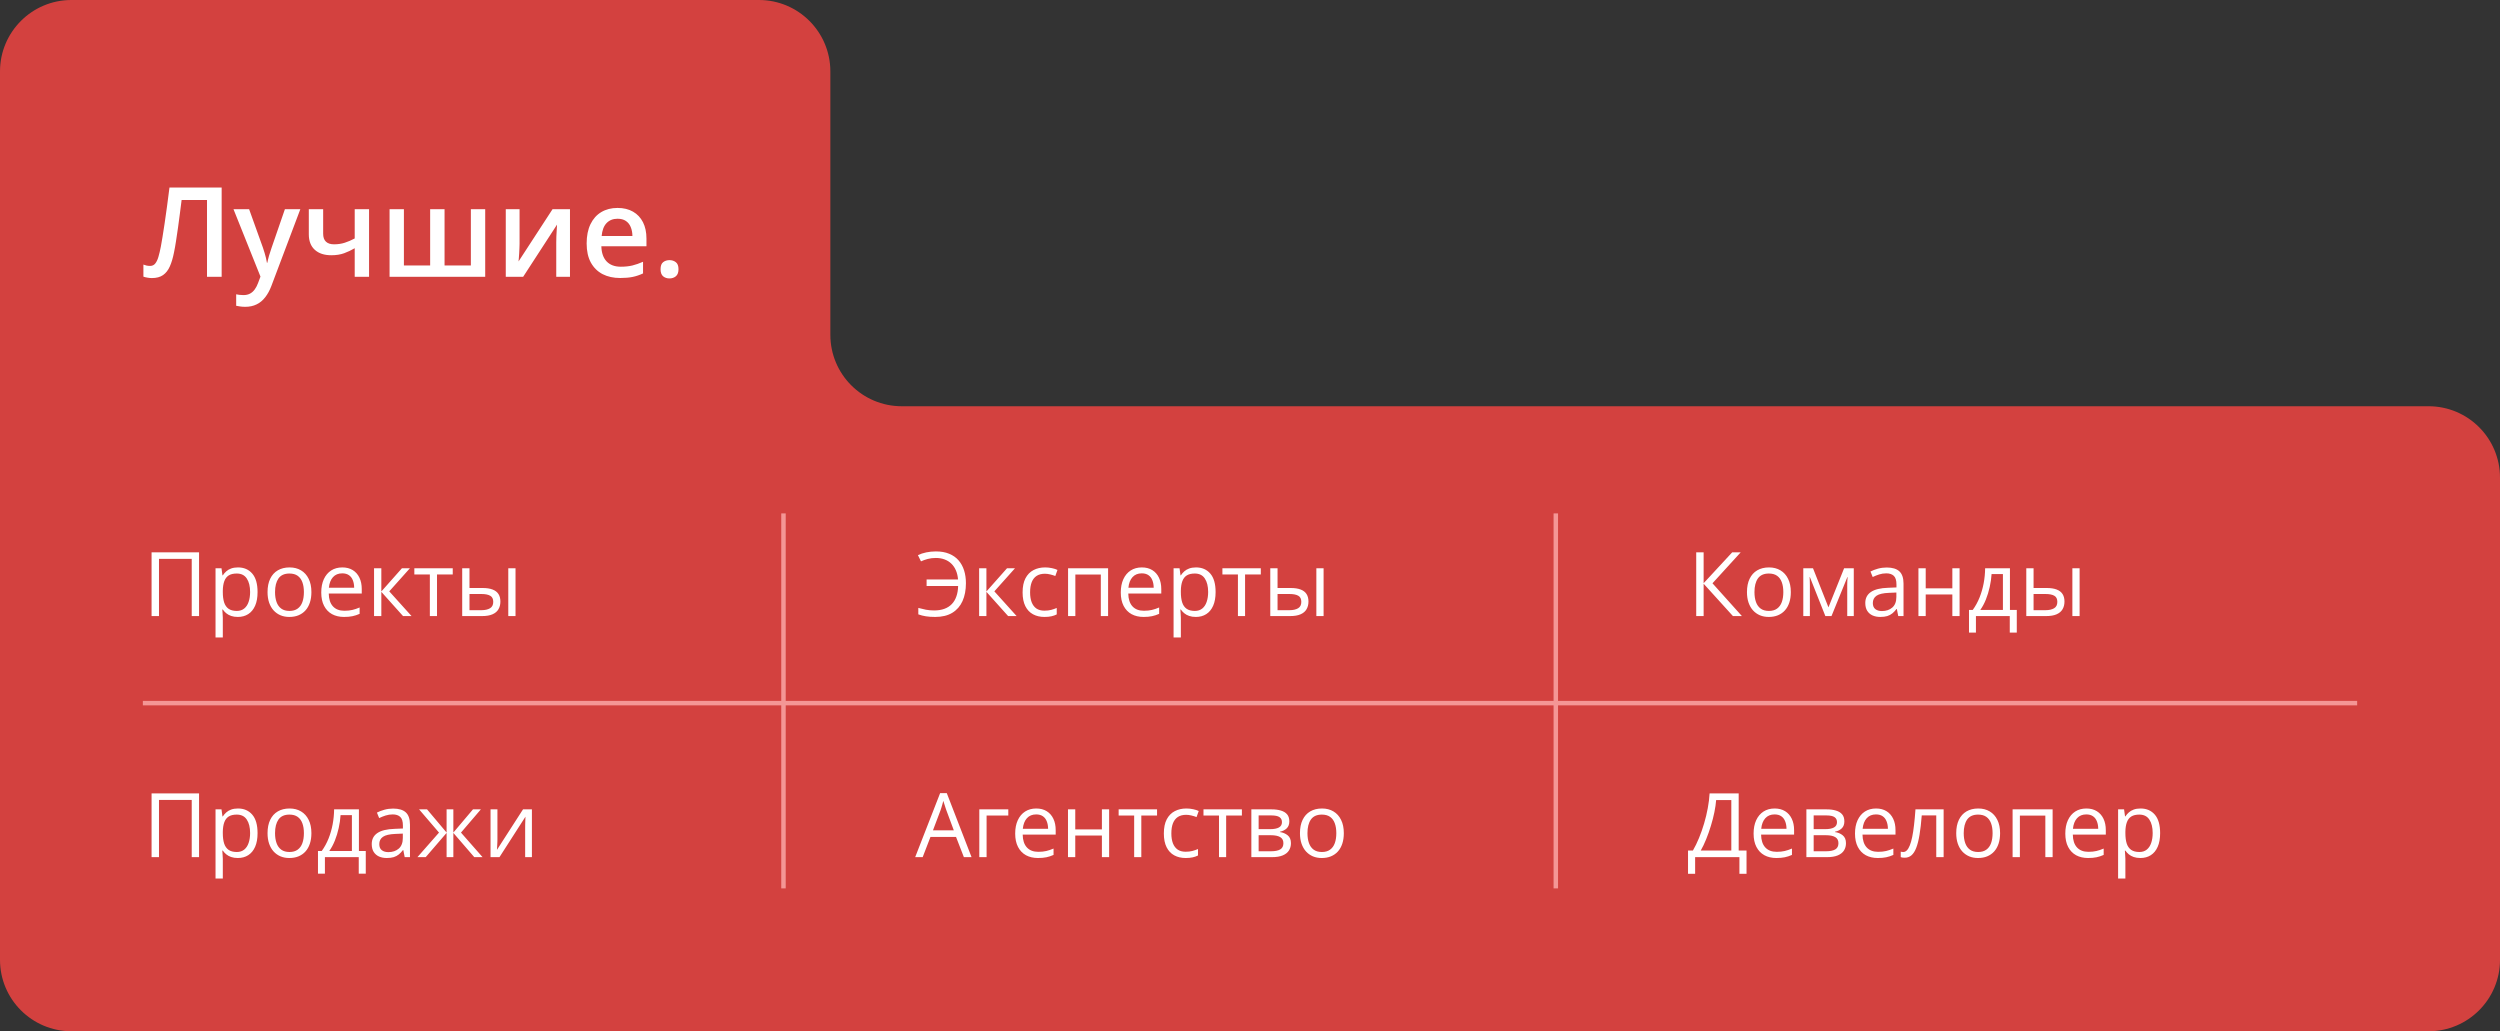 <?xml version="1.0" encoding="UTF-8"?> <svg xmlns="http://www.w3.org/2000/svg" width="560" height="231" viewBox="0 0 560 231" fill="none"><rect x="0" y="0" width="560" height="231" fill="#333333" stroke="none"/> <path fill-rule="evenodd" clip-rule="evenodd" d="M16 0C7.163 0 0 7.163 0 16V91V215C0 223.837 7.163 231 16 231H544C552.837 231 560 223.837 560 215V107C560 98.163 552.837 91 544 91H202C193.163 91 186 83.837 186 75V16C186 7.163 178.837 0 170 0H16Z" fill="#D3413F"></path> <path d="M49.65 62H46.369V44.801H40.682C40.563 45.74 40.435 46.742 40.299 47.809C40.162 48.866 40.021 49.928 39.875 50.994C39.729 52.06 39.579 53.072 39.424 54.029C39.278 54.986 39.128 55.829 38.973 56.559C38.736 57.78 38.426 58.819 38.043 59.676C37.669 60.523 37.163 61.171 36.525 61.617C35.887 62.064 35.053 62.287 34.023 62.287C33.677 62.287 33.34 62.255 33.012 62.191C32.684 62.137 32.387 62.064 32.123 61.973V59.266C32.342 59.348 32.574 59.421 32.82 59.484C33.075 59.539 33.344 59.566 33.627 59.566C34.101 59.566 34.479 59.393 34.762 59.047C35.053 58.691 35.295 58.19 35.486 57.543C35.678 56.887 35.86 56.112 36.033 55.219C36.133 54.681 36.257 53.97 36.402 53.086C36.548 52.193 36.708 51.163 36.881 49.996C37.054 48.829 37.232 47.572 37.414 46.223C37.605 44.865 37.788 43.461 37.961 42.012H49.65V62ZM52.303 46.865H55.803L58.906 55.506C59.043 55.898 59.166 56.285 59.275 56.668C59.394 57.042 59.494 57.411 59.576 57.775C59.667 58.14 59.74 58.505 59.795 58.869H59.877C59.968 58.395 60.096 57.867 60.26 57.283C60.433 56.691 60.624 56.098 60.834 55.506L63.815 46.865H67.273L60.779 64.078C60.406 65.062 59.945 65.901 59.398 66.594C58.861 67.296 58.223 67.824 57.484 68.18C56.746 68.544 55.903 68.727 54.955 68.727C54.499 68.727 54.103 68.699 53.766 68.644C53.428 68.599 53.141 68.549 52.904 68.494V65.924C53.096 65.969 53.337 66.01 53.629 66.047C53.921 66.083 54.221 66.102 54.531 66.102C55.105 66.102 55.602 65.988 56.022 65.76C56.441 65.532 56.796 65.208 57.088 64.789C57.38 64.379 57.621 63.91 57.812 63.381L58.346 61.959L52.303 46.865ZM72.387 46.865V52.348C72.387 53.15 72.596 53.747 73.016 54.139C73.435 54.531 74.037 54.727 74.82 54.727C75.695 54.727 76.497 54.608 77.227 54.371C77.965 54.134 78.708 53.815 79.455 53.414V46.865H82.668V62H79.455V55.602C78.699 56.048 77.91 56.422 77.09 56.723C76.269 57.023 75.308 57.174 74.205 57.174C72.637 57.174 71.407 56.768 70.514 55.957C69.62 55.146 69.174 53.988 69.174 52.484V46.865H72.387ZM108.686 46.865V62H87.262V46.865H90.475V59.471H96.353V46.865H99.58V59.471H105.473V46.865H108.686ZM116.383 46.865V54.59C116.383 54.836 116.374 55.15 116.355 55.533C116.346 55.907 116.328 56.299 116.301 56.709C116.273 57.11 116.246 57.479 116.219 57.816C116.191 58.154 116.169 58.404 116.15 58.568L123.766 46.865H127.676V62H124.6V54.357C124.6 53.956 124.609 53.492 124.627 52.963C124.654 52.434 124.682 51.924 124.709 51.432C124.745 50.94 124.768 50.566 124.777 50.31L117.189 62H113.293V46.865H116.383ZM138.326 46.578C139.675 46.578 140.833 46.856 141.799 47.412C142.765 47.968 143.508 48.757 144.027 49.777C144.547 50.798 144.807 52.02 144.807 53.441V55.164H134.703C134.74 56.632 135.132 57.762 135.879 58.555C136.635 59.348 137.693 59.744 139.051 59.744C140.017 59.744 140.883 59.653 141.648 59.471C142.423 59.279 143.221 59.001 144.041 58.637V61.248C143.285 61.603 142.514 61.863 141.73 62.027C140.947 62.191 140.008 62.273 138.914 62.273C137.428 62.273 136.12 61.986 134.99 61.412C133.869 60.829 132.99 59.963 132.352 58.815C131.723 57.666 131.408 56.24 131.408 54.535C131.408 52.84 131.695 51.4 132.27 50.215C132.844 49.03 133.65 48.128 134.689 47.508C135.729 46.888 136.941 46.578 138.326 46.578ZM138.326 48.998C137.314 48.998 136.494 49.326 135.865 49.982C135.245 50.639 134.881 51.6 134.771 52.867H141.662C141.653 52.111 141.525 51.441 141.279 50.857C141.042 50.274 140.678 49.818 140.186 49.49C139.702 49.162 139.083 48.998 138.326 48.998ZM147.965 60.305C147.965 59.557 148.156 59.033 148.539 58.732C148.931 58.422 149.405 58.268 149.961 58.268C150.517 58.268 150.991 58.422 151.383 58.732C151.784 59.033 151.984 59.557 151.984 60.305C151.984 61.034 151.784 61.562 151.383 61.891C150.991 62.21 150.517 62.369 149.961 62.369C149.405 62.369 148.931 62.21 148.539 61.891C148.156 61.562 147.965 61.034 147.965 60.305Z" fill="white"></path> <path d="M33.953 138V123.723H44.588V138H42.947V125.188H35.613V138H33.953ZM53.309 127.102C54.643 127.102 55.708 127.561 56.502 128.479C57.296 129.396 57.693 130.777 57.693 132.619C57.693 133.837 57.511 134.859 57.147 135.686C56.782 136.512 56.268 137.137 55.603 137.561C54.946 137.984 54.168 138.195 53.27 138.195C52.703 138.195 52.205 138.12 51.775 137.971C51.346 137.821 50.978 137.619 50.672 137.365C50.366 137.111 50.112 136.835 49.91 136.535H49.793C49.812 136.789 49.835 137.095 49.861 137.453C49.894 137.811 49.91 138.124 49.91 138.391V142.785H48.279V127.297H49.617L49.832 128.879H49.91C50.118 128.553 50.372 128.257 50.672 127.99C50.971 127.717 51.336 127.502 51.766 127.346C52.202 127.183 52.716 127.102 53.309 127.102ZM53.025 128.469C52.283 128.469 51.684 128.612 51.228 128.898C50.779 129.185 50.45 129.615 50.242 130.188C50.034 130.754 49.923 131.467 49.91 132.326V132.639C49.91 133.544 50.008 134.309 50.203 134.934C50.405 135.559 50.734 136.034 51.19 136.359C51.652 136.685 52.27 136.848 53.045 136.848C53.709 136.848 54.262 136.669 54.705 136.311C55.148 135.952 55.477 135.454 55.691 134.816C55.913 134.172 56.023 133.433 56.023 132.6C56.023 131.337 55.776 130.334 55.281 129.592C54.793 128.843 54.041 128.469 53.025 128.469ZM69.754 132.629C69.754 133.508 69.64 134.292 69.412 134.982C69.184 135.673 68.856 136.255 68.426 136.73C67.996 137.206 67.475 137.57 66.863 137.824C66.258 138.072 65.571 138.195 64.803 138.195C64.087 138.195 63.429 138.072 62.83 137.824C62.238 137.57 61.723 137.206 61.287 136.73C60.857 136.255 60.522 135.673 60.281 134.982C60.047 134.292 59.93 133.508 59.93 132.629C59.93 131.457 60.128 130.461 60.525 129.641C60.922 128.814 61.489 128.186 62.225 127.756C62.967 127.32 63.849 127.102 64.871 127.102C65.848 127.102 66.701 127.32 67.43 127.756C68.165 128.192 68.735 128.824 69.139 129.65C69.549 130.471 69.754 131.464 69.754 132.629ZM61.609 132.629C61.609 133.488 61.723 134.234 61.951 134.865C62.179 135.497 62.531 135.985 63.006 136.33C63.481 136.675 64.093 136.848 64.842 136.848C65.584 136.848 66.193 136.675 66.668 136.33C67.15 135.985 67.505 135.497 67.732 134.865C67.96 134.234 68.074 133.488 68.074 132.629C68.074 131.776 67.96 131.04 67.732 130.422C67.505 129.797 67.153 129.315 66.678 128.977C66.203 128.638 65.587 128.469 64.832 128.469C63.719 128.469 62.902 128.837 62.381 129.572C61.867 130.308 61.609 131.327 61.609 132.629ZM76.678 127.102C77.589 127.102 78.37 127.303 79.022 127.707C79.672 128.111 80.171 128.677 80.516 129.406C80.861 130.129 81.033 130.975 81.033 131.945V132.951H73.641C73.66 134.208 73.973 135.165 74.578 135.822C75.184 136.48 76.037 136.809 77.137 136.809C77.814 136.809 78.413 136.747 78.934 136.623C79.454 136.499 79.995 136.317 80.555 136.076V137.502C80.014 137.743 79.477 137.919 78.943 138.029C78.416 138.14 77.791 138.195 77.068 138.195C76.04 138.195 75.141 137.987 74.373 137.57C73.611 137.147 73.019 136.529 72.596 135.715C72.172 134.901 71.961 133.905 71.961 132.727C71.961 131.574 72.153 130.578 72.537 129.738C72.928 128.892 73.475 128.241 74.178 127.785C74.887 127.329 75.721 127.102 76.678 127.102ZM76.658 128.43C75.792 128.43 75.102 128.713 74.588 129.279C74.074 129.846 73.768 130.637 73.67 131.652H79.334C79.328 131.014 79.227 130.454 79.031 129.973C78.842 129.484 78.553 129.107 78.162 128.84C77.772 128.566 77.27 128.43 76.658 128.43ZM90.027 127.297H91.814L87.195 132.463L92.186 138H90.281L85.418 132.57V138H83.787V127.297H85.418V132.492L90.027 127.297ZM101.414 128.674H97.889V138H96.287V128.674H92.811V127.297H101.414V128.674ZM103.533 138V127.297H105.164V131.711H108.094C109.005 131.711 109.754 131.825 110.34 132.053C110.932 132.281 111.372 132.619 111.658 133.068C111.945 133.518 112.088 134.074 112.088 134.738C112.088 135.402 111.945 135.979 111.658 136.467C111.378 136.955 110.936 137.333 110.33 137.6C109.731 137.867 108.95 138 107.986 138H103.533ZM105.164 136.682H107.83C108.637 136.682 109.282 136.538 109.764 136.252C110.245 135.965 110.486 135.487 110.486 134.816C110.486 134.159 110.262 133.703 109.812 133.449C109.363 133.189 108.719 133.059 107.879 133.059H105.164V136.682ZM113.855 138V127.297H115.477V138H113.855Z" fill="white"></path> <path d="M209.629 124.982C208.971 124.982 208.363 125.057 207.803 125.207C207.249 125.357 206.748 125.536 206.299 125.744L205.615 124.348C206.169 124.081 206.794 123.876 207.49 123.732C208.187 123.589 208.906 123.518 209.648 123.518C210.788 123.518 211.777 123.693 212.617 124.045C213.464 124.39 214.163 124.882 214.717 125.52C215.27 126.158 215.684 126.91 215.957 127.775C216.23 128.641 216.367 129.592 216.367 130.627C216.367 132.17 216.113 133.508 215.605 134.641C215.098 135.773 214.333 136.649 213.311 137.268C212.295 137.886 211.022 138.195 209.492 138.195C208.665 138.195 207.962 138.146 207.383 138.049C206.81 137.958 206.25 137.814 205.703 137.619V136.174C206.257 136.324 206.82 136.457 207.393 136.574C207.972 136.685 208.587 136.74 209.238 136.74C210.111 136.74 210.876 136.62 211.533 136.379C212.197 136.138 212.754 135.783 213.203 135.314C213.652 134.846 213.994 134.273 214.229 133.596C214.469 132.919 214.6 132.144 214.619 131.271H207.559V129.807H214.6C214.541 129.051 214.385 128.378 214.131 127.785C213.877 127.186 213.535 126.678 213.105 126.262C212.676 125.845 212.168 125.529 211.582 125.314C211.003 125.093 210.352 124.982 209.629 124.982ZM225.566 127.297H227.354L222.734 132.463L227.725 138H225.82L220.957 132.57V138H219.326V127.297H220.957V132.492L225.566 127.297ZM233.945 138.195C232.982 138.195 232.132 137.997 231.396 137.6C230.661 137.202 230.088 136.597 229.678 135.783C229.268 134.969 229.062 133.944 229.062 132.707C229.062 131.411 229.277 130.354 229.707 129.533C230.143 128.706 230.742 128.094 231.504 127.697C232.266 127.3 233.132 127.102 234.102 127.102C234.635 127.102 235.15 127.157 235.645 127.268C236.146 127.372 236.556 127.505 236.875 127.668L236.387 129.025C236.061 128.895 235.684 128.778 235.254 128.674C234.831 128.57 234.434 128.518 234.062 128.518C233.32 128.518 232.702 128.677 232.207 128.996C231.719 129.315 231.351 129.784 231.104 130.402C230.863 131.021 230.742 131.783 230.742 132.688C230.742 133.553 230.859 134.292 231.094 134.904C231.335 135.516 231.689 135.985 232.158 136.311C232.633 136.63 233.226 136.789 233.936 136.789C234.502 136.789 235.013 136.73 235.469 136.613C235.924 136.49 236.338 136.346 236.709 136.184V137.629C236.351 137.811 235.951 137.951 235.508 138.049C235.072 138.146 234.551 138.195 233.945 138.195ZM248.213 127.297V138H246.582V128.693H240.879V138H239.248V127.297H248.213ZM255.771 127.102C256.683 127.102 257.464 127.303 258.115 127.707C258.766 128.111 259.264 128.677 259.609 129.406C259.954 130.129 260.127 130.975 260.127 131.945V132.951H252.734C252.754 134.208 253.066 135.165 253.672 135.822C254.277 136.48 255.13 136.809 256.23 136.809C256.908 136.809 257.507 136.747 258.027 136.623C258.548 136.499 259.089 136.317 259.648 136.076V137.502C259.108 137.743 258.571 137.919 258.037 138.029C257.51 138.14 256.885 138.195 256.162 138.195C255.133 138.195 254.235 137.987 253.467 137.57C252.705 137.147 252.113 136.529 251.689 135.715C251.266 134.901 251.055 133.905 251.055 132.727C251.055 131.574 251.247 130.578 251.631 129.738C252.021 128.892 252.568 128.241 253.271 127.785C253.981 127.329 254.814 127.102 255.771 127.102ZM255.752 128.43C254.886 128.43 254.196 128.713 253.682 129.279C253.167 129.846 252.861 130.637 252.764 131.652H258.428C258.421 131.014 258.32 130.454 258.125 129.973C257.936 129.484 257.646 129.107 257.256 128.84C256.865 128.566 256.364 128.43 255.752 128.43ZM267.91 127.102C269.245 127.102 270.309 127.561 271.104 128.479C271.898 129.396 272.295 130.777 272.295 132.619C272.295 133.837 272.113 134.859 271.748 135.686C271.383 136.512 270.869 137.137 270.205 137.561C269.548 137.984 268.77 138.195 267.871 138.195C267.305 138.195 266.807 138.12 266.377 137.971C265.947 137.821 265.579 137.619 265.273 137.365C264.967 137.111 264.714 136.835 264.512 136.535H264.395C264.414 136.789 264.437 137.095 264.463 137.453C264.495 137.811 264.512 138.124 264.512 138.391V142.785H262.881V127.297H264.219L264.434 128.879H264.512C264.72 128.553 264.974 128.257 265.273 127.99C265.573 127.717 265.938 127.502 266.367 127.346C266.803 127.183 267.318 127.102 267.91 127.102ZM267.627 128.469C266.885 128.469 266.286 128.612 265.83 128.898C265.381 129.185 265.052 129.615 264.844 130.188C264.635 130.754 264.525 131.467 264.512 132.326V132.639C264.512 133.544 264.609 134.309 264.805 134.934C265.007 135.559 265.335 136.034 265.791 136.359C266.253 136.685 266.872 136.848 267.646 136.848C268.311 136.848 268.864 136.669 269.307 136.311C269.749 135.952 270.078 135.454 270.293 134.816C270.514 134.172 270.625 133.433 270.625 132.6C270.625 131.337 270.378 130.334 269.883 129.592C269.395 128.843 268.643 128.469 267.627 128.469ZM282.422 128.674H278.896V138H277.295V128.674H273.818V127.297H282.422V128.674ZM284.541 138V127.297H286.172V131.711H289.102C290.013 131.711 290.762 131.825 291.348 132.053C291.94 132.281 292.38 132.619 292.666 133.068C292.952 133.518 293.096 134.074 293.096 134.738C293.096 135.402 292.952 135.979 292.666 136.467C292.386 136.955 291.943 137.333 291.338 137.6C290.739 137.867 289.958 138 288.994 138H284.541ZM286.172 136.682H288.838C289.645 136.682 290.29 136.538 290.771 136.252C291.253 135.965 291.494 135.487 291.494 134.816C291.494 134.159 291.27 133.703 290.82 133.449C290.371 133.189 289.727 133.059 288.887 133.059H286.172V136.682ZM294.863 138V127.297H296.484V138H294.863Z" fill="white"></path> <path d="M390.188 138H388.176L381.613 130.754V138H379.953V123.723H381.613V130.637L388.01 123.723H389.914L383.596 130.656L390.188 138ZM401.145 132.629C401.145 133.508 401.031 134.292 400.803 134.982C400.575 135.673 400.246 136.255 399.816 136.73C399.387 137.206 398.866 137.57 398.254 137.824C397.648 138.072 396.962 138.195 396.193 138.195C395.477 138.195 394.82 138.072 394.221 137.824C393.628 137.57 393.114 137.206 392.678 136.73C392.248 136.255 391.913 135.673 391.672 134.982C391.438 134.292 391.32 133.508 391.32 132.629C391.32 131.457 391.519 130.461 391.916 129.641C392.313 128.814 392.88 128.186 393.615 127.756C394.357 127.32 395.24 127.102 396.262 127.102C397.238 127.102 398.091 127.32 398.82 127.756C399.556 128.192 400.126 128.824 400.529 129.65C400.939 130.471 401.145 131.464 401.145 132.629ZM393 132.629C393 133.488 393.114 134.234 393.342 134.865C393.57 135.497 393.921 135.985 394.396 136.33C394.872 136.675 395.484 136.848 396.232 136.848C396.975 136.848 397.583 136.675 398.059 136.33C398.54 135.985 398.895 135.497 399.123 134.865C399.351 134.234 399.465 133.488 399.465 132.629C399.465 131.776 399.351 131.04 399.123 130.422C398.895 129.797 398.544 129.315 398.068 128.977C397.593 128.638 396.978 128.469 396.223 128.469C395.109 128.469 394.292 128.837 393.771 129.572C393.257 130.308 393 131.327 393 132.629ZM415.246 127.297V138H413.781V131.027C413.781 130.741 413.788 130.451 413.801 130.158C413.82 129.859 413.843 129.559 413.869 129.26H413.811L410.256 138H408.879L405.412 129.26H405.354C405.373 129.559 405.386 129.859 405.393 130.158C405.406 130.451 405.412 130.76 405.412 131.086V138H403.938V127.297H406.115L409.572 136.047L413.078 127.297H415.246ZM422.619 127.121C423.895 127.121 424.842 127.408 425.461 127.98C426.079 128.553 426.389 129.468 426.389 130.725V138H425.207L424.895 136.418H424.816C424.517 136.809 424.204 137.137 423.879 137.404C423.553 137.665 423.176 137.863 422.746 138C422.323 138.13 421.802 138.195 421.184 138.195C420.533 138.195 419.953 138.081 419.445 137.854C418.944 137.626 418.547 137.281 418.254 136.818C417.967 136.356 417.824 135.77 417.824 135.061C417.824 133.993 418.247 133.173 419.094 132.6C419.94 132.027 421.229 131.714 422.961 131.662L424.807 131.584V130.93C424.807 130.005 424.608 129.357 424.211 128.986C423.814 128.615 423.254 128.43 422.531 128.43C421.971 128.43 421.438 128.511 420.93 128.674C420.422 128.837 419.94 129.029 419.484 129.25L418.986 128.02C419.468 127.772 420.021 127.561 420.646 127.385C421.271 127.209 421.929 127.121 422.619 127.121ZM424.787 132.727L423.156 132.795C421.822 132.847 420.881 133.065 420.334 133.449C419.787 133.833 419.514 134.377 419.514 135.08C419.514 135.692 419.699 136.145 420.07 136.438C420.441 136.73 420.933 136.877 421.545 136.877C422.495 136.877 423.273 136.613 423.879 136.086C424.484 135.559 424.787 134.768 424.787 133.713V132.727ZM431.359 127.297V131.789H437.326V127.297H438.947V138H437.326V133.166H431.359V138H429.729V127.297H431.359ZM450.227 127.297V136.623H451.76V141.701H450.188V138H442.609V141.701H441.057V136.623H441.896C442.508 135.777 443.016 134.849 443.42 133.84C443.824 132.831 444.13 131.773 444.338 130.666C444.546 129.553 444.657 128.43 444.67 127.297H450.227ZM448.654 128.586H446.115C446.057 129.536 445.917 130.503 445.695 131.486C445.48 132.469 445.194 133.407 444.836 134.299C444.478 135.184 444.061 135.959 443.586 136.623H448.654V128.586ZM453.889 138V127.297H455.52V131.711H458.449C459.361 131.711 460.109 131.825 460.695 132.053C461.288 132.281 461.727 132.619 462.014 133.068C462.3 133.518 462.443 134.074 462.443 134.738C462.443 135.402 462.3 135.979 462.014 136.467C461.734 136.955 461.291 137.333 460.686 137.6C460.087 137.867 459.305 138 458.342 138H453.889ZM455.52 136.682H458.186C458.993 136.682 459.637 136.538 460.119 136.252C460.601 135.965 460.842 135.487 460.842 134.816C460.842 134.159 460.617 133.703 460.168 133.449C459.719 133.189 459.074 133.059 458.234 133.059H455.52V136.682ZM464.211 138V127.297H465.832V138H464.211Z" fill="white"></path> <path d="M33.953 192V177.723H44.588V192H42.947V179.188H35.613V192H33.953ZM53.309 181.102C54.643 181.102 55.708 181.561 56.502 182.479C57.296 183.396 57.693 184.777 57.693 186.619C57.693 187.837 57.511 188.859 57.147 189.686C56.782 190.512 56.268 191.137 55.603 191.561C54.946 191.984 54.168 192.195 53.27 192.195C52.703 192.195 52.205 192.12 51.775 191.971C51.346 191.821 50.978 191.619 50.672 191.365C50.366 191.111 50.112 190.835 49.91 190.535H49.793C49.812 190.789 49.835 191.095 49.861 191.453C49.894 191.811 49.91 192.124 49.91 192.391V196.785H48.279V181.297H49.617L49.832 182.879H49.91C50.118 182.553 50.372 182.257 50.672 181.99C50.971 181.717 51.336 181.502 51.766 181.346C52.202 181.183 52.716 181.102 53.309 181.102ZM53.025 182.469C52.283 182.469 51.684 182.612 51.228 182.898C50.779 183.185 50.45 183.615 50.242 184.188C50.034 184.754 49.923 185.467 49.91 186.326V186.639C49.91 187.544 50.008 188.309 50.203 188.934C50.405 189.559 50.734 190.034 51.19 190.359C51.652 190.685 52.27 190.848 53.045 190.848C53.709 190.848 54.262 190.669 54.705 190.311C55.148 189.952 55.477 189.454 55.691 188.816C55.913 188.172 56.023 187.433 56.023 186.6C56.023 185.337 55.776 184.334 55.281 183.592C54.793 182.843 54.041 182.469 53.025 182.469ZM69.754 186.629C69.754 187.508 69.64 188.292 69.412 188.982C69.184 189.673 68.856 190.255 68.426 190.73C67.996 191.206 67.475 191.57 66.863 191.824C66.258 192.072 65.571 192.195 64.803 192.195C64.087 192.195 63.429 192.072 62.83 191.824C62.238 191.57 61.723 191.206 61.287 190.73C60.857 190.255 60.522 189.673 60.281 188.982C60.047 188.292 59.93 187.508 59.93 186.629C59.93 185.457 60.128 184.461 60.525 183.641C60.922 182.814 61.489 182.186 62.225 181.756C62.967 181.32 63.849 181.102 64.871 181.102C65.848 181.102 66.701 181.32 67.43 181.756C68.165 182.192 68.735 182.824 69.139 183.65C69.549 184.471 69.754 185.464 69.754 186.629ZM61.609 186.629C61.609 187.488 61.723 188.234 61.951 188.865C62.179 189.497 62.531 189.985 63.006 190.33C63.481 190.675 64.093 190.848 64.842 190.848C65.584 190.848 66.193 190.675 66.668 190.33C67.15 189.985 67.505 189.497 67.732 188.865C67.96 188.234 68.074 187.488 68.074 186.629C68.074 185.776 67.96 185.04 67.732 184.422C67.505 183.797 67.153 183.315 66.678 182.977C66.203 182.638 65.587 182.469 64.832 182.469C63.719 182.469 62.902 182.837 62.381 183.572C61.867 184.308 61.609 185.327 61.609 186.629ZM80.398 181.297V190.623H81.932V195.701H80.359V192H72.781V195.701H71.228V190.623H72.068C72.68 189.777 73.188 188.849 73.592 187.84C73.995 186.831 74.301 185.773 74.51 184.666C74.718 183.553 74.829 182.43 74.842 181.297H80.398ZM78.826 182.586H76.287C76.228 183.536 76.088 184.503 75.867 185.486C75.652 186.469 75.366 187.407 75.008 188.299C74.65 189.184 74.233 189.959 73.758 190.623H78.826V182.586ZM88.064 181.121C89.341 181.121 90.288 181.408 90.906 181.98C91.525 182.553 91.834 183.468 91.834 184.725V192H90.652L90.34 190.418H90.262C89.962 190.809 89.65 191.137 89.324 191.404C88.999 191.665 88.621 191.863 88.191 192C87.768 192.13 87.247 192.195 86.629 192.195C85.978 192.195 85.398 192.081 84.891 191.854C84.389 191.626 83.992 191.281 83.699 190.818C83.413 190.356 83.269 189.77 83.269 189.061C83.269 187.993 83.693 187.173 84.539 186.6C85.385 186.027 86.674 185.714 88.406 185.662L90.252 185.584V184.93C90.252 184.005 90.053 183.357 89.656 182.986C89.259 182.615 88.699 182.43 87.977 182.43C87.417 182.43 86.883 182.511 86.375 182.674C85.867 182.837 85.385 183.029 84.93 183.25L84.432 182.02C84.913 181.772 85.467 181.561 86.092 181.385C86.717 181.209 87.374 181.121 88.064 181.121ZM90.232 186.727L88.602 186.795C87.267 186.847 86.326 187.065 85.779 187.449C85.232 187.833 84.959 188.377 84.959 189.08C84.959 189.692 85.144 190.145 85.516 190.438C85.887 190.73 86.378 190.877 86.99 190.877C87.941 190.877 88.719 190.613 89.324 190.086C89.93 189.559 90.232 188.768 90.232 187.713V186.727ZM107.713 181.297L103.26 186.502L108.094 192H106.238L101.551 186.57V192H100.037V186.57L95.359 192H93.504L98.338 186.502L93.875 181.297H95.662L100.037 186.492V181.297H101.551V186.492L105.945 181.297H107.713ZM111.424 181.297V188.025C111.424 188.156 111.421 188.325 111.414 188.533C111.408 188.735 111.398 188.953 111.385 189.188C111.372 189.415 111.359 189.637 111.346 189.852C111.339 190.06 111.329 190.232 111.316 190.369L117.156 181.297H119.148V192H117.635V185.438C117.635 185.229 117.638 184.962 117.645 184.637C117.651 184.311 117.661 183.992 117.674 183.68C117.687 183.361 117.697 183.113 117.703 182.938L111.883 192H109.881V181.297H111.424Z" fill="white"></path> <path d="M215.908 192L214.15 187.469H208.428L206.68 192H205L210.586 177.664H212.08L217.627 192H215.908ZM213.652 185.994L211.982 181.492C211.943 181.375 211.878 181.183 211.787 180.916C211.702 180.649 211.615 180.372 211.523 180.086C211.432 179.799 211.357 179.568 211.299 179.393C211.234 179.66 211.162 179.926 211.084 180.193C211.012 180.454 210.941 180.698 210.869 180.926C210.798 181.147 210.736 181.336 210.684 181.492L208.984 185.994H213.652ZM225.859 181.297V182.674H220.996V192H219.365V181.297H225.859ZM232.119 181.102C233.031 181.102 233.812 181.303 234.463 181.707C235.114 182.111 235.612 182.677 235.957 183.406C236.302 184.129 236.475 184.975 236.475 185.945V186.951H229.082C229.102 188.208 229.414 189.165 230.02 189.822C230.625 190.48 231.478 190.809 232.578 190.809C233.255 190.809 233.854 190.747 234.375 190.623C234.896 190.499 235.436 190.317 235.996 190.076V191.502C235.456 191.743 234.919 191.919 234.385 192.029C233.857 192.14 233.232 192.195 232.51 192.195C231.481 192.195 230.583 191.987 229.814 191.57C229.053 191.147 228.46 190.529 228.037 189.715C227.614 188.901 227.402 187.905 227.402 186.727C227.402 185.574 227.594 184.578 227.979 183.738C228.369 182.892 228.916 182.241 229.619 181.785C230.329 181.329 231.162 181.102 232.119 181.102ZM232.1 182.43C231.234 182.43 230.544 182.713 230.029 183.279C229.515 183.846 229.209 184.637 229.111 185.652H234.775C234.769 185.014 234.668 184.454 234.473 183.973C234.284 183.484 233.994 183.107 233.604 182.84C233.213 182.566 232.712 182.43 232.1 182.43ZM240.859 181.297V185.789H246.826V181.297H248.447V192H246.826V187.166H240.859V192H239.229V181.297H240.859ZM259.18 182.674H255.654V192H254.053V182.674H250.576V181.297H259.18V182.674ZM265.586 192.195C264.622 192.195 263.773 191.997 263.037 191.6C262.301 191.202 261.729 190.597 261.318 189.783C260.908 188.969 260.703 187.944 260.703 186.707C260.703 185.411 260.918 184.354 261.348 183.533C261.784 182.706 262.383 182.094 263.145 181.697C263.906 181.3 264.772 181.102 265.742 181.102C266.276 181.102 266.79 181.157 267.285 181.268C267.786 181.372 268.197 181.505 268.516 181.668L268.027 183.025C267.702 182.895 267.324 182.778 266.895 182.674C266.471 182.57 266.074 182.518 265.703 182.518C264.961 182.518 264.342 182.677 263.848 182.996C263.359 183.315 262.992 183.784 262.744 184.402C262.503 185.021 262.383 185.783 262.383 186.688C262.383 187.553 262.5 188.292 262.734 188.904C262.975 189.516 263.33 189.985 263.799 190.311C264.274 190.63 264.867 190.789 265.576 190.789C266.143 190.789 266.654 190.73 267.109 190.613C267.565 190.49 267.979 190.346 268.35 190.184V191.629C267.992 191.811 267.591 191.951 267.148 192.049C266.712 192.146 266.191 192.195 265.586 192.195ZM278.184 182.674H274.658V192H273.057V182.674H269.58V181.297H278.184V182.674ZM288.809 183.982C288.809 184.653 288.613 185.177 288.223 185.555C287.832 185.926 287.327 186.176 286.709 186.307V186.385C287.38 186.476 287.956 186.717 288.438 187.107C288.926 187.492 289.17 188.081 289.17 188.875C289.17 189.487 289.023 190.027 288.73 190.496C288.438 190.965 287.979 191.333 287.354 191.6C286.729 191.867 285.915 192 284.912 192H280.303V181.297H284.873C285.641 181.297 286.318 181.385 286.904 181.561C287.497 181.73 287.962 182.01 288.301 182.4C288.639 182.791 288.809 183.318 288.809 183.982ZM287.48 188.875C287.48 188.243 287.24 187.788 286.758 187.508C286.283 187.228 285.589 187.088 284.678 187.088H281.934V190.682H284.717C285.615 190.682 286.299 190.545 286.768 190.271C287.243 189.992 287.48 189.526 287.48 188.875ZM287.158 184.168C287.158 183.66 286.973 183.283 286.602 183.035C286.23 182.781 285.622 182.654 284.775 182.654H281.934V185.73H284.492C285.371 185.73 286.035 185.604 286.484 185.35C286.934 185.096 287.158 184.702 287.158 184.168ZM301.016 186.629C301.016 187.508 300.902 188.292 300.674 188.982C300.446 189.673 300.117 190.255 299.688 190.73C299.258 191.206 298.737 191.57 298.125 191.824C297.52 192.072 296.833 192.195 296.064 192.195C295.348 192.195 294.691 192.072 294.092 191.824C293.499 191.57 292.985 191.206 292.549 190.73C292.119 190.255 291.784 189.673 291.543 188.982C291.309 188.292 291.191 187.508 291.191 186.629C291.191 185.457 291.39 184.461 291.787 183.641C292.184 182.814 292.751 182.186 293.486 181.756C294.229 181.32 295.111 181.102 296.133 181.102C297.109 181.102 297.962 181.32 298.691 181.756C299.427 182.192 299.997 182.824 300.4 183.65C300.811 184.471 301.016 185.464 301.016 186.629ZM292.871 186.629C292.871 187.488 292.985 188.234 293.213 188.865C293.441 189.497 293.792 189.985 294.268 190.33C294.743 190.675 295.355 190.848 296.104 190.848C296.846 190.848 297.454 190.675 297.93 190.33C298.411 189.985 298.766 189.497 298.994 188.865C299.222 188.234 299.336 187.488 299.336 186.629C299.336 185.776 299.222 185.04 298.994 184.422C298.766 183.797 298.415 183.315 297.939 182.977C297.464 182.638 296.849 182.469 296.094 182.469C294.98 182.469 294.163 182.837 293.643 183.572C293.128 184.308 292.871 185.327 292.871 186.629Z" fill="white"></path> <path d="M389.465 177.723V190.516H391.223V195.73H389.631V192H379.709V195.73H378.117V190.516H379.211C379.699 189.682 380.155 188.748 380.578 187.713C381.008 186.671 381.389 185.584 381.721 184.451C382.059 183.312 382.333 182.169 382.541 181.023C382.756 179.878 382.893 178.777 382.951 177.723H389.465ZM387.814 179.217H384.416C384.357 180.024 384.227 180.926 384.025 181.922C383.824 182.911 383.563 183.927 383.244 184.969C382.932 186.01 382.58 187.01 382.189 187.967C381.805 188.924 381.398 189.773 380.969 190.516H387.814V179.217ZM397.521 181.102C398.433 181.102 399.214 181.303 399.865 181.707C400.516 182.111 401.014 182.677 401.359 183.406C401.704 184.129 401.877 184.975 401.877 185.945V186.951H394.484C394.504 188.208 394.816 189.165 395.422 189.822C396.027 190.48 396.88 190.809 397.98 190.809C398.658 190.809 399.257 190.747 399.777 190.623C400.298 190.499 400.839 190.317 401.398 190.076V191.502C400.858 191.743 400.321 191.919 399.787 192.029C399.26 192.14 398.635 192.195 397.912 192.195C396.883 192.195 395.985 191.987 395.217 191.57C394.455 191.147 393.863 190.529 393.439 189.715C393.016 188.901 392.805 187.905 392.805 186.727C392.805 185.574 392.997 184.578 393.381 183.738C393.771 182.892 394.318 182.241 395.021 181.785C395.731 181.329 396.564 181.102 397.521 181.102ZM397.502 182.43C396.636 182.43 395.946 182.713 395.432 183.279C394.917 183.846 394.611 184.637 394.514 185.652H400.178C400.171 185.014 400.07 184.454 399.875 183.973C399.686 183.484 399.396 183.107 399.006 182.84C398.615 182.566 398.114 182.43 397.502 182.43ZM413.137 183.982C413.137 184.653 412.941 185.177 412.551 185.555C412.16 185.926 411.656 186.176 411.037 186.307V186.385C411.708 186.476 412.284 186.717 412.766 187.107C413.254 187.492 413.498 188.081 413.498 188.875C413.498 189.487 413.352 190.027 413.059 190.496C412.766 190.965 412.307 191.333 411.682 191.6C411.057 191.867 410.243 192 409.24 192H404.631V181.297H409.201C409.969 181.297 410.646 181.385 411.232 181.561C411.825 181.73 412.29 182.01 412.629 182.4C412.967 182.791 413.137 183.318 413.137 183.982ZM411.809 188.875C411.809 188.243 411.568 187.788 411.086 187.508C410.611 187.228 409.917 187.088 409.006 187.088H406.262V190.682H409.045C409.943 190.682 410.627 190.545 411.096 190.271C411.571 189.992 411.809 189.526 411.809 188.875ZM411.486 184.168C411.486 183.66 411.301 183.283 410.93 183.035C410.559 182.781 409.95 182.654 409.104 182.654H406.262V185.73H408.82C409.699 185.73 410.363 185.604 410.812 185.35C411.262 185.096 411.486 184.702 411.486 184.168ZM420.236 181.102C421.148 181.102 421.929 181.303 422.58 181.707C423.231 182.111 423.729 182.677 424.074 183.406C424.419 184.129 424.592 184.975 424.592 185.945V186.951H417.199C417.219 188.208 417.531 189.165 418.137 189.822C418.742 190.48 419.595 190.809 420.695 190.809C421.372 190.809 421.971 190.747 422.492 190.623C423.013 190.499 423.553 190.317 424.113 190.076V191.502C423.573 191.743 423.036 191.919 422.502 192.029C421.975 192.14 421.35 192.195 420.627 192.195C419.598 192.195 418.7 191.987 417.932 191.57C417.17 191.147 416.577 190.529 416.154 189.715C415.731 188.901 415.52 187.905 415.52 186.727C415.52 185.574 415.712 184.578 416.096 183.738C416.486 182.892 417.033 182.241 417.736 181.785C418.446 181.329 419.279 181.102 420.236 181.102ZM420.217 182.43C419.351 182.43 418.661 182.713 418.146 183.279C417.632 183.846 417.326 184.637 417.229 185.652H422.893C422.886 185.014 422.785 184.454 422.59 183.973C422.401 183.484 422.111 183.107 421.721 182.84C421.33 182.566 420.829 182.43 420.217 182.43ZM435.373 192H433.723V182.654H430.471C430.34 184.34 430.174 185.786 429.973 186.99C429.777 188.188 429.53 189.168 429.23 189.93C428.938 190.685 428.579 191.242 428.156 191.6C427.74 191.951 427.242 192.127 426.662 192.127C426.486 192.127 426.32 192.117 426.164 192.098C426.008 192.078 425.874 192.046 425.764 192V190.77C425.848 190.796 425.936 190.815 426.027 190.828C426.125 190.841 426.226 190.848 426.33 190.848C426.623 190.848 426.89 190.727 427.131 190.486C427.378 190.239 427.6 189.868 427.795 189.373C427.997 188.878 428.176 188.253 428.332 187.498C428.488 186.736 428.625 185.841 428.742 184.812C428.866 183.777 428.973 182.605 429.064 181.297H435.373V192ZM448.02 186.629C448.02 187.508 447.906 188.292 447.678 188.982C447.45 189.673 447.121 190.255 446.691 190.73C446.262 191.206 445.741 191.57 445.129 191.824C444.523 192.072 443.837 192.195 443.068 192.195C442.352 192.195 441.695 192.072 441.096 191.824C440.503 191.57 439.989 191.206 439.553 190.73C439.123 190.255 438.788 189.673 438.547 188.982C438.312 188.292 438.195 187.508 438.195 186.629C438.195 185.457 438.394 184.461 438.791 183.641C439.188 182.814 439.755 182.186 440.49 181.756C441.232 181.32 442.115 181.102 443.137 181.102C444.113 181.102 444.966 181.32 445.695 181.756C446.431 182.192 447.001 182.824 447.404 183.65C447.814 184.471 448.02 185.464 448.02 186.629ZM439.875 186.629C439.875 187.488 439.989 188.234 440.217 188.865C440.445 189.497 440.796 189.985 441.271 190.33C441.747 190.675 442.359 190.848 443.107 190.848C443.85 190.848 444.458 190.675 444.934 190.33C445.415 189.985 445.77 189.497 445.998 188.865C446.226 188.234 446.34 187.488 446.34 186.629C446.34 185.776 446.226 185.04 445.998 184.422C445.77 183.797 445.419 183.315 444.943 182.977C444.468 182.638 443.853 182.469 443.098 182.469C441.984 182.469 441.167 182.837 440.646 183.572C440.132 184.308 439.875 185.327 439.875 186.629ZM459.787 181.297V192H458.156V182.693H452.453V192H450.822V181.297H459.787ZM467.346 181.102C468.257 181.102 469.038 181.303 469.689 181.707C470.34 182.111 470.839 182.677 471.184 183.406C471.529 184.129 471.701 184.975 471.701 185.945V186.951H464.309C464.328 188.208 464.641 189.165 465.246 189.822C465.852 190.48 466.704 190.809 467.805 190.809C468.482 190.809 469.081 190.747 469.602 190.623C470.122 190.499 470.663 190.317 471.223 190.076V191.502C470.682 191.743 470.145 191.919 469.611 192.029C469.084 192.14 468.459 192.195 467.736 192.195C466.708 192.195 465.809 191.987 465.041 191.57C464.279 191.147 463.687 190.529 463.264 189.715C462.84 188.901 462.629 187.905 462.629 186.727C462.629 185.574 462.821 184.578 463.205 183.738C463.596 182.892 464.143 182.241 464.846 181.785C465.555 181.329 466.389 181.102 467.346 181.102ZM467.326 182.43C466.46 182.43 465.77 182.713 465.256 183.279C464.742 183.846 464.436 184.637 464.338 185.652H470.002C469.995 185.014 469.895 184.454 469.699 183.973C469.51 183.484 469.221 183.107 468.83 182.84C468.439 182.566 467.938 182.43 467.326 182.43ZM479.484 181.102C480.819 181.102 481.883 181.561 482.678 182.479C483.472 183.396 483.869 184.777 483.869 186.619C483.869 187.837 483.687 188.859 483.322 189.686C482.958 190.512 482.443 191.137 481.779 191.561C481.122 191.984 480.344 192.195 479.445 192.195C478.879 192.195 478.381 192.12 477.951 191.971C477.521 191.821 477.154 191.619 476.848 191.365C476.542 191.111 476.288 190.835 476.086 190.535H475.969C475.988 190.789 476.011 191.095 476.037 191.453C476.07 191.811 476.086 192.124 476.086 192.391V196.785H474.455V181.297H475.793L476.008 182.879H476.086C476.294 182.553 476.548 182.257 476.848 181.99C477.147 181.717 477.512 181.502 477.941 181.346C478.378 181.183 478.892 181.102 479.484 181.102ZM479.201 182.469C478.459 182.469 477.86 182.612 477.404 182.898C476.955 183.185 476.626 183.615 476.418 184.188C476.21 184.754 476.099 185.467 476.086 186.326V186.639C476.086 187.544 476.184 188.309 476.379 188.934C476.581 189.559 476.91 190.034 477.365 190.359C477.827 190.685 478.446 190.848 479.221 190.848C479.885 190.848 480.438 190.669 480.881 190.311C481.324 189.952 481.652 189.454 481.867 188.816C482.089 188.172 482.199 187.433 482.199 186.6C482.199 185.337 481.952 184.334 481.457 183.592C480.969 182.843 480.217 182.469 479.201 182.469Z" fill="white"></path> <line x1="175.5" y1="115" x2="175.5" y2="199" stroke="#F49695"></line> <line x1="528" y1="157.5" x2="32" y2="157.5" stroke="#F49695"></line> <line x1="348.5" y1="115" x2="348.5" y2="199" stroke="#F49695"></line> </svg> 